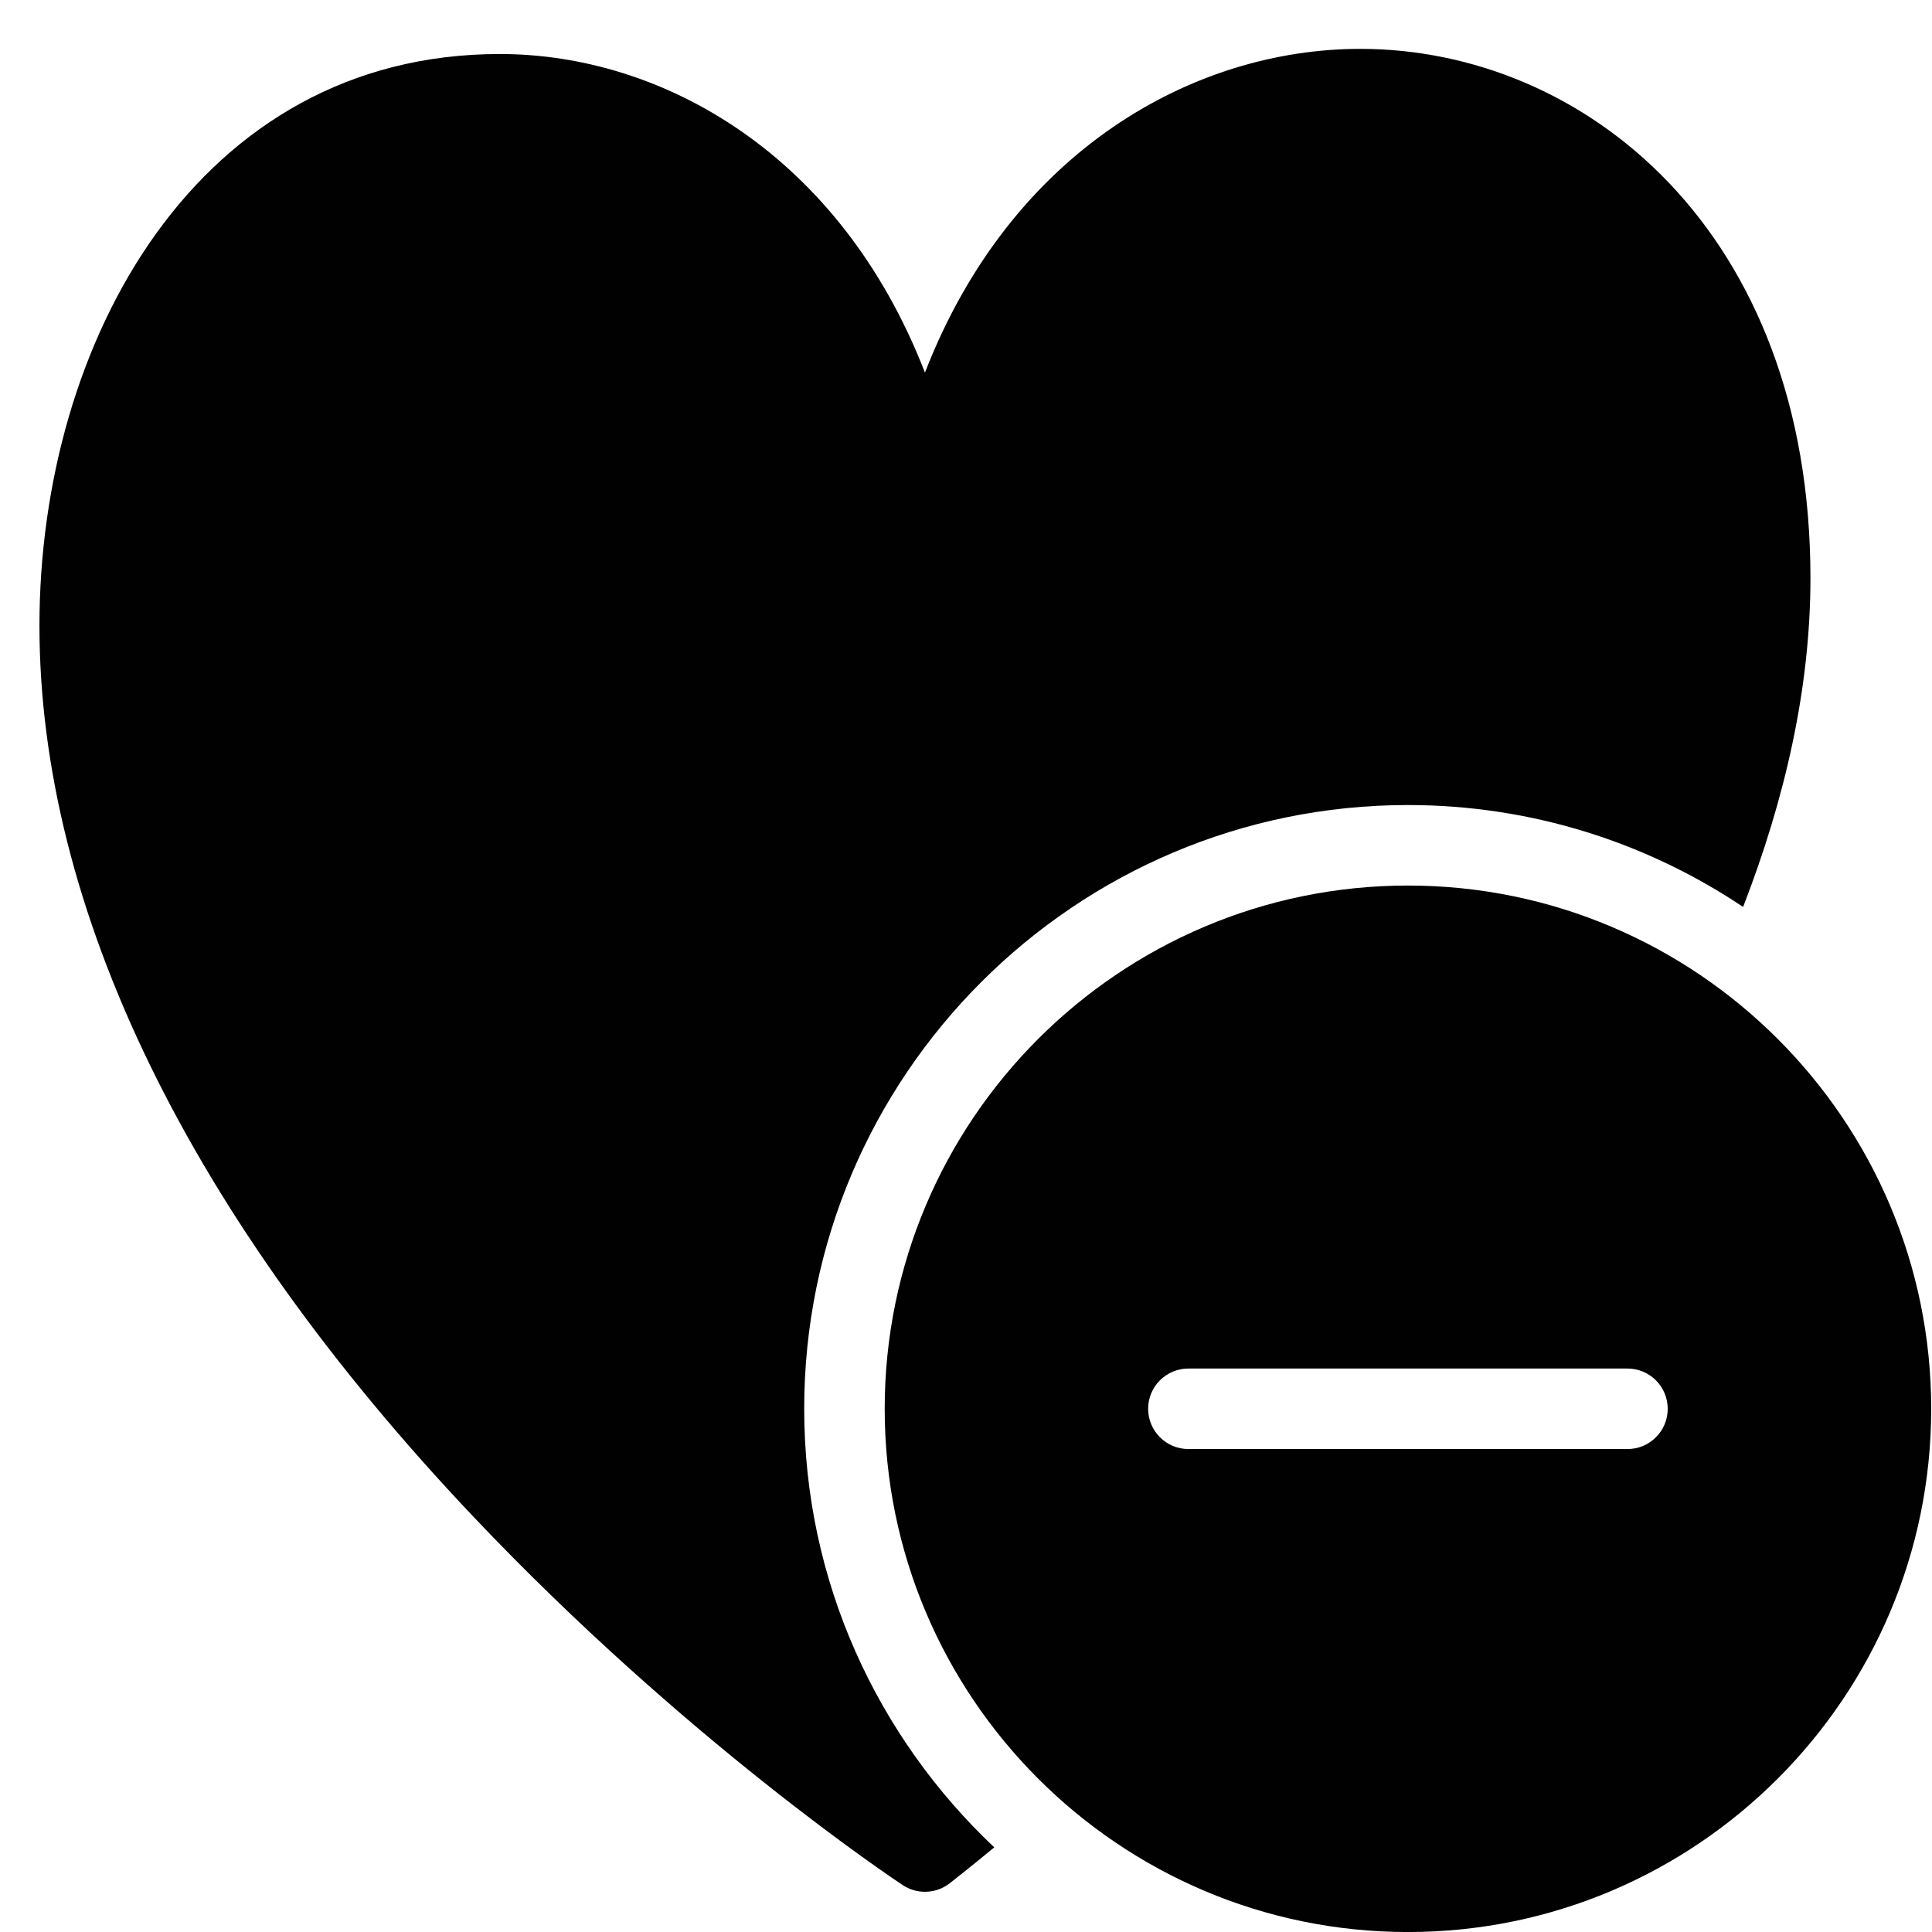 <?xml version="1.0" encoding="utf-8"?>
<!-- Generator: Adobe Illustrator 17.0.0, SVG Export Plug-In . SVG Version: 6.00 Build 0)  -->
<!DOCTYPE svg PUBLIC "-//W3C//DTD SVG 1.1//EN" "http://www.w3.org/Graphics/SVG/1.1/DTD/svg11.dtd">
<svg version="1.1" id="Layer_2" xmlns="http://www.w3.org/2000/svg" xmlns:xlink="http://www.w3.org/1999/xlink" x="0px" y="0px"
	 width="48px" height="48px" viewBox="0 0 48 48" enable-background="new 0 0 48 48" xml:space="preserve">
<g>
	<path fill="#010101" d="M34.98,20.001c3.079,0,5.943,0.935,8.327,2.532c1.038-2.68,1.673-5.431,1.673-8.172
		c0-8.631-5.627-13.147-11.184-13.147c-4.127,0-8.673,2.518-10.816,8.043c-2.109-5.437-6.541-7.915-10.561-7.915
		c-7.51,0-11.439,7.145-11.439,14.203c0,7.035,3.726,14.687,10.774,22.129c5.268,5.562,10.456,9.017,10.674,9.161
		c0.168,0.111,0.36,0.166,0.552,0.166c0.216,0,0.433-0.07,0.612-0.209c0.105-0.082,0.502-0.393,1.11-0.895
		c-2.9-2.737-4.722-6.604-4.722-10.896C19.98,26.73,26.709,20.001,34.98,20.001z"/>
	<path fill="#010101" d="M34.98,22.001c-7.169,0-13,5.832-13,13s5.831,13,13,13c7.168,0,13-5.832,13-13S42.148,22.001,34.98,22.001z
		 M40.435,36.001H29.525c-0.552,0-1-0.448-1-1s0.448-1,1-1h10.909c0.552,0,1,0.448,1,1S40.987,36.001,40.435,36.001z"/>
</g>
</svg>
